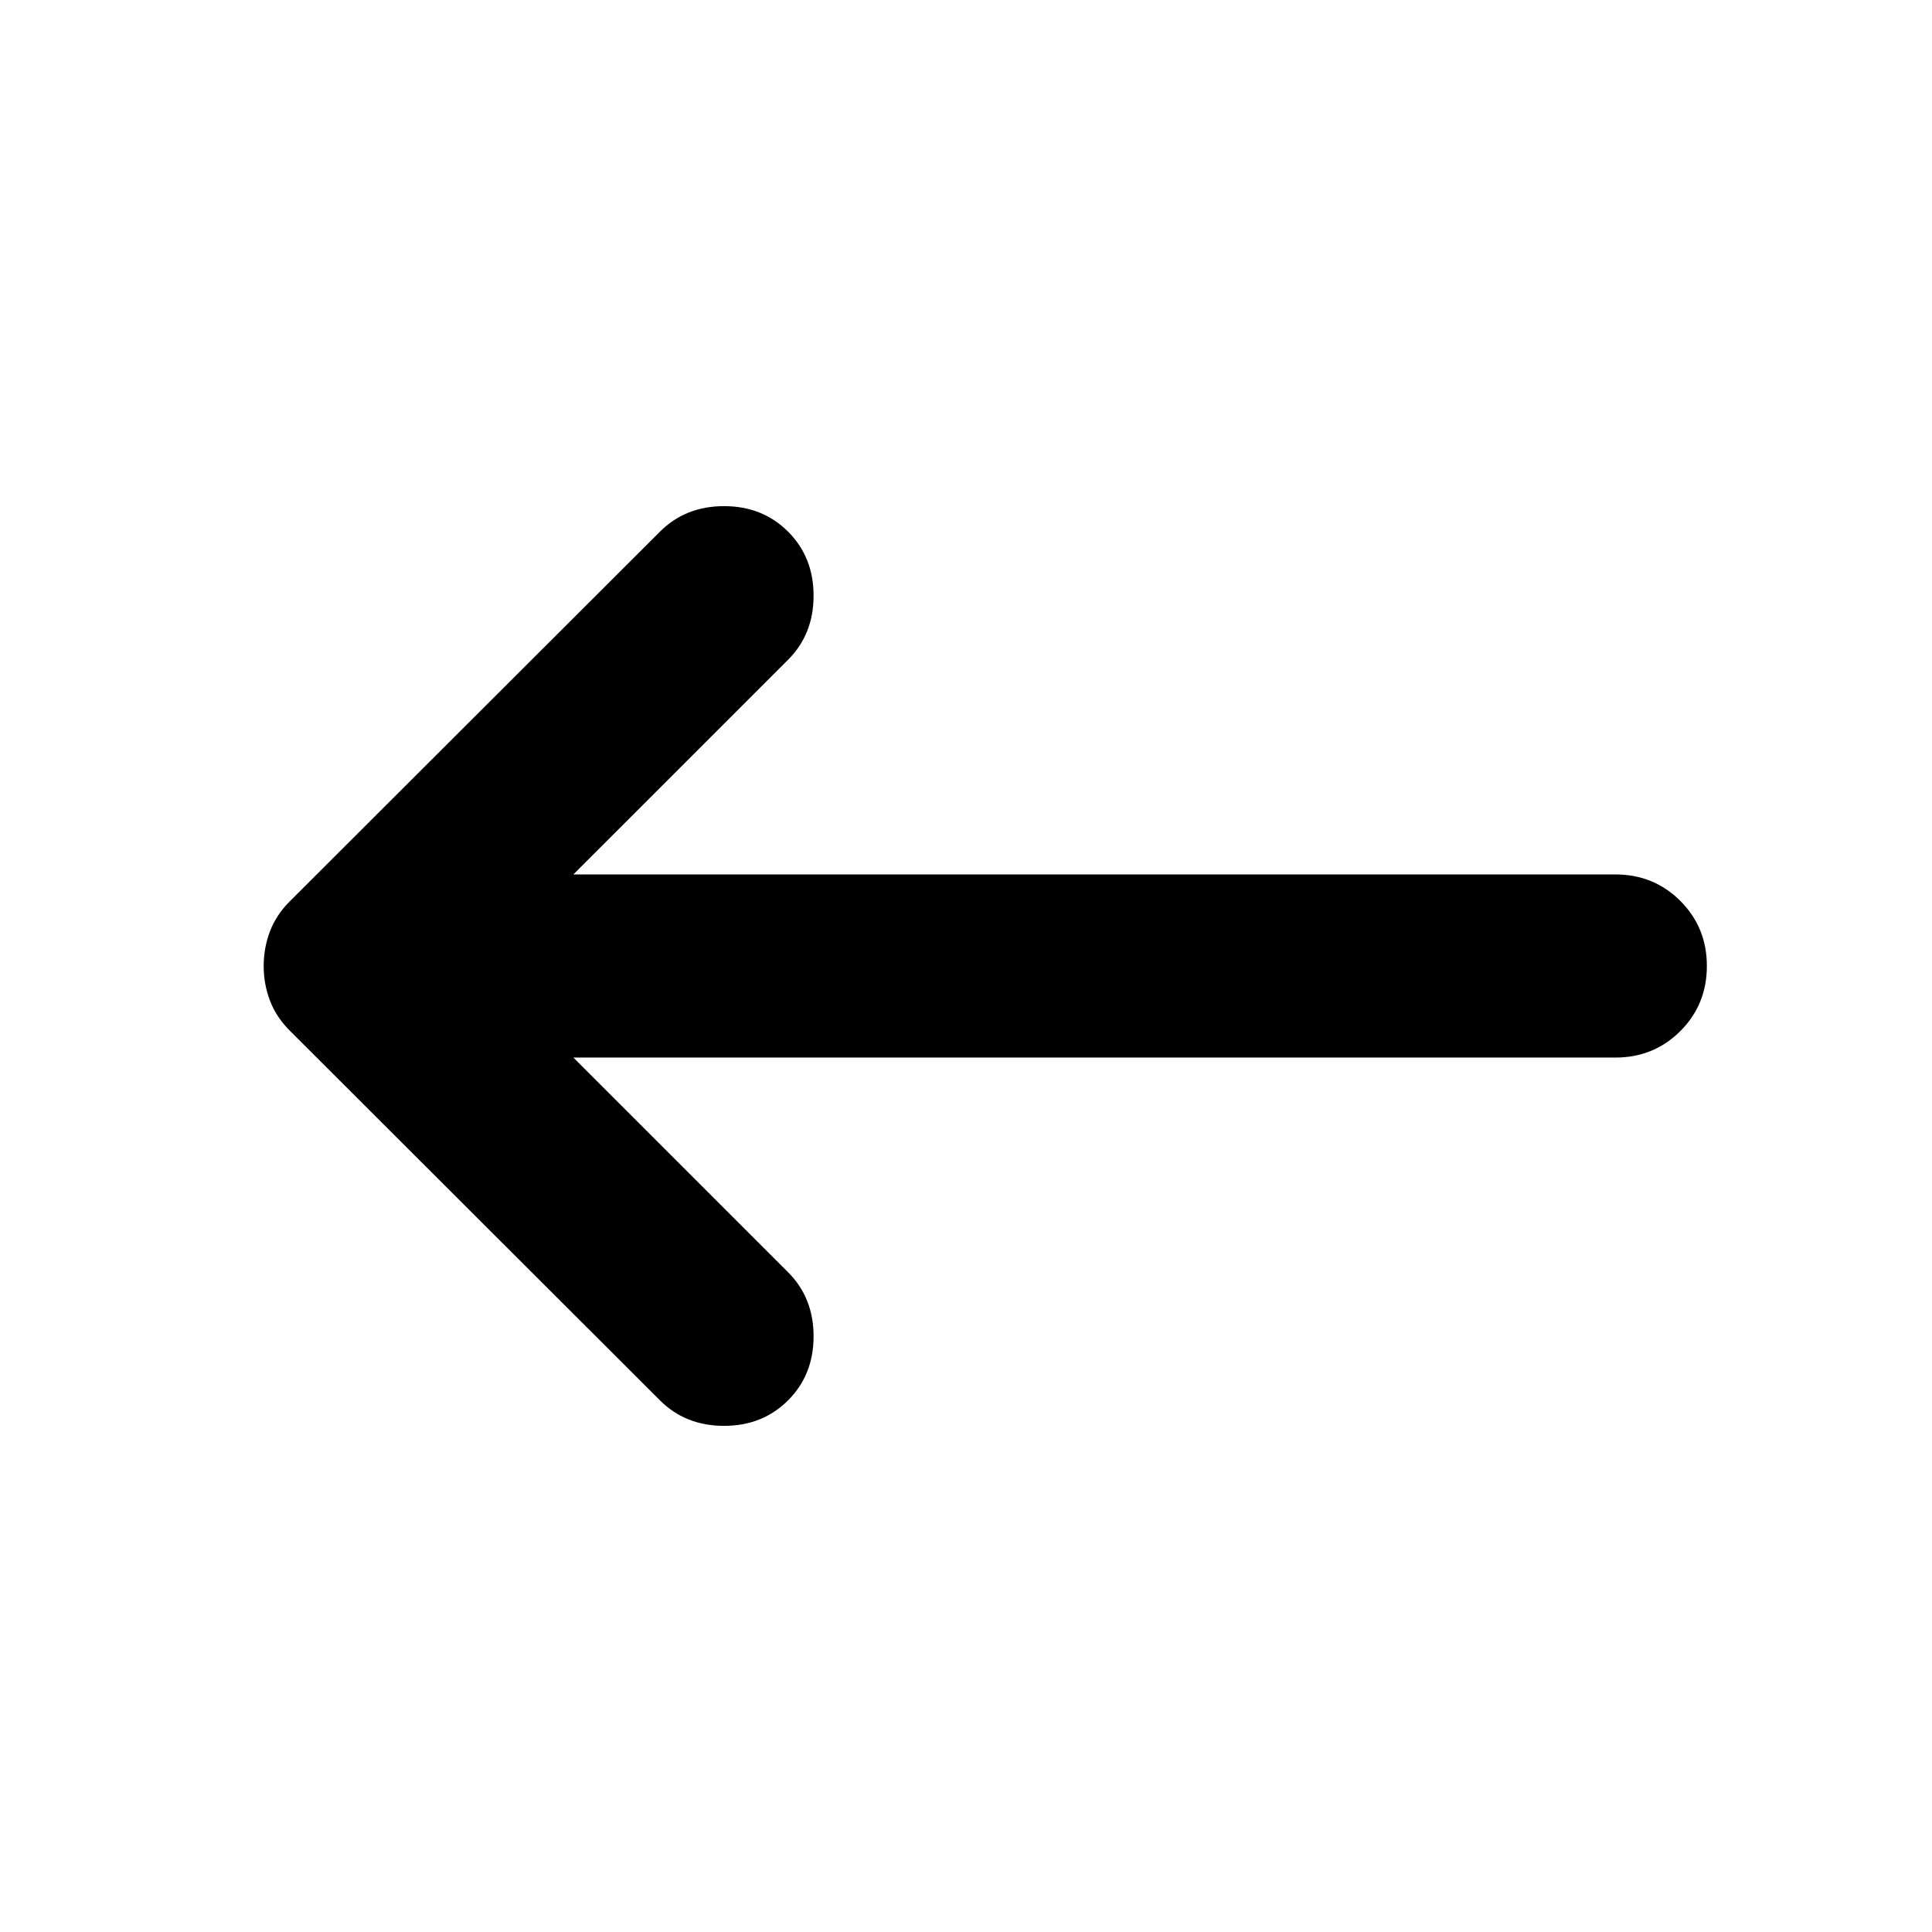 <svg xmlns="http://www.w3.org/2000/svg" height="24" viewBox="0 -960 960 960" width="24"><path d="m284.91-434.5 106.68 106.67q12.67 12.68 12.67 31.83t-12.67 31.83q-12.68 12.67-31.83 12.67t-31.83-12.67l-184-183.76q-6.71-6.72-9.81-14.92-3.1-8.19-3.1-17.15 0-8.96 3.1-17.15 3.1-8.2 9.81-14.92l184-183.76q12.68-12.67 31.83-12.67t31.83 12.67q12.67 12.68 12.67 31.83t-12.67 31.83L284.91-525.5h517.72q19.15 0 32.33 13.17 13.17 13.18 13.17 32.33t-13.17 32.33q-13.18 13.17-32.33 13.17H284.91Z"/></svg>